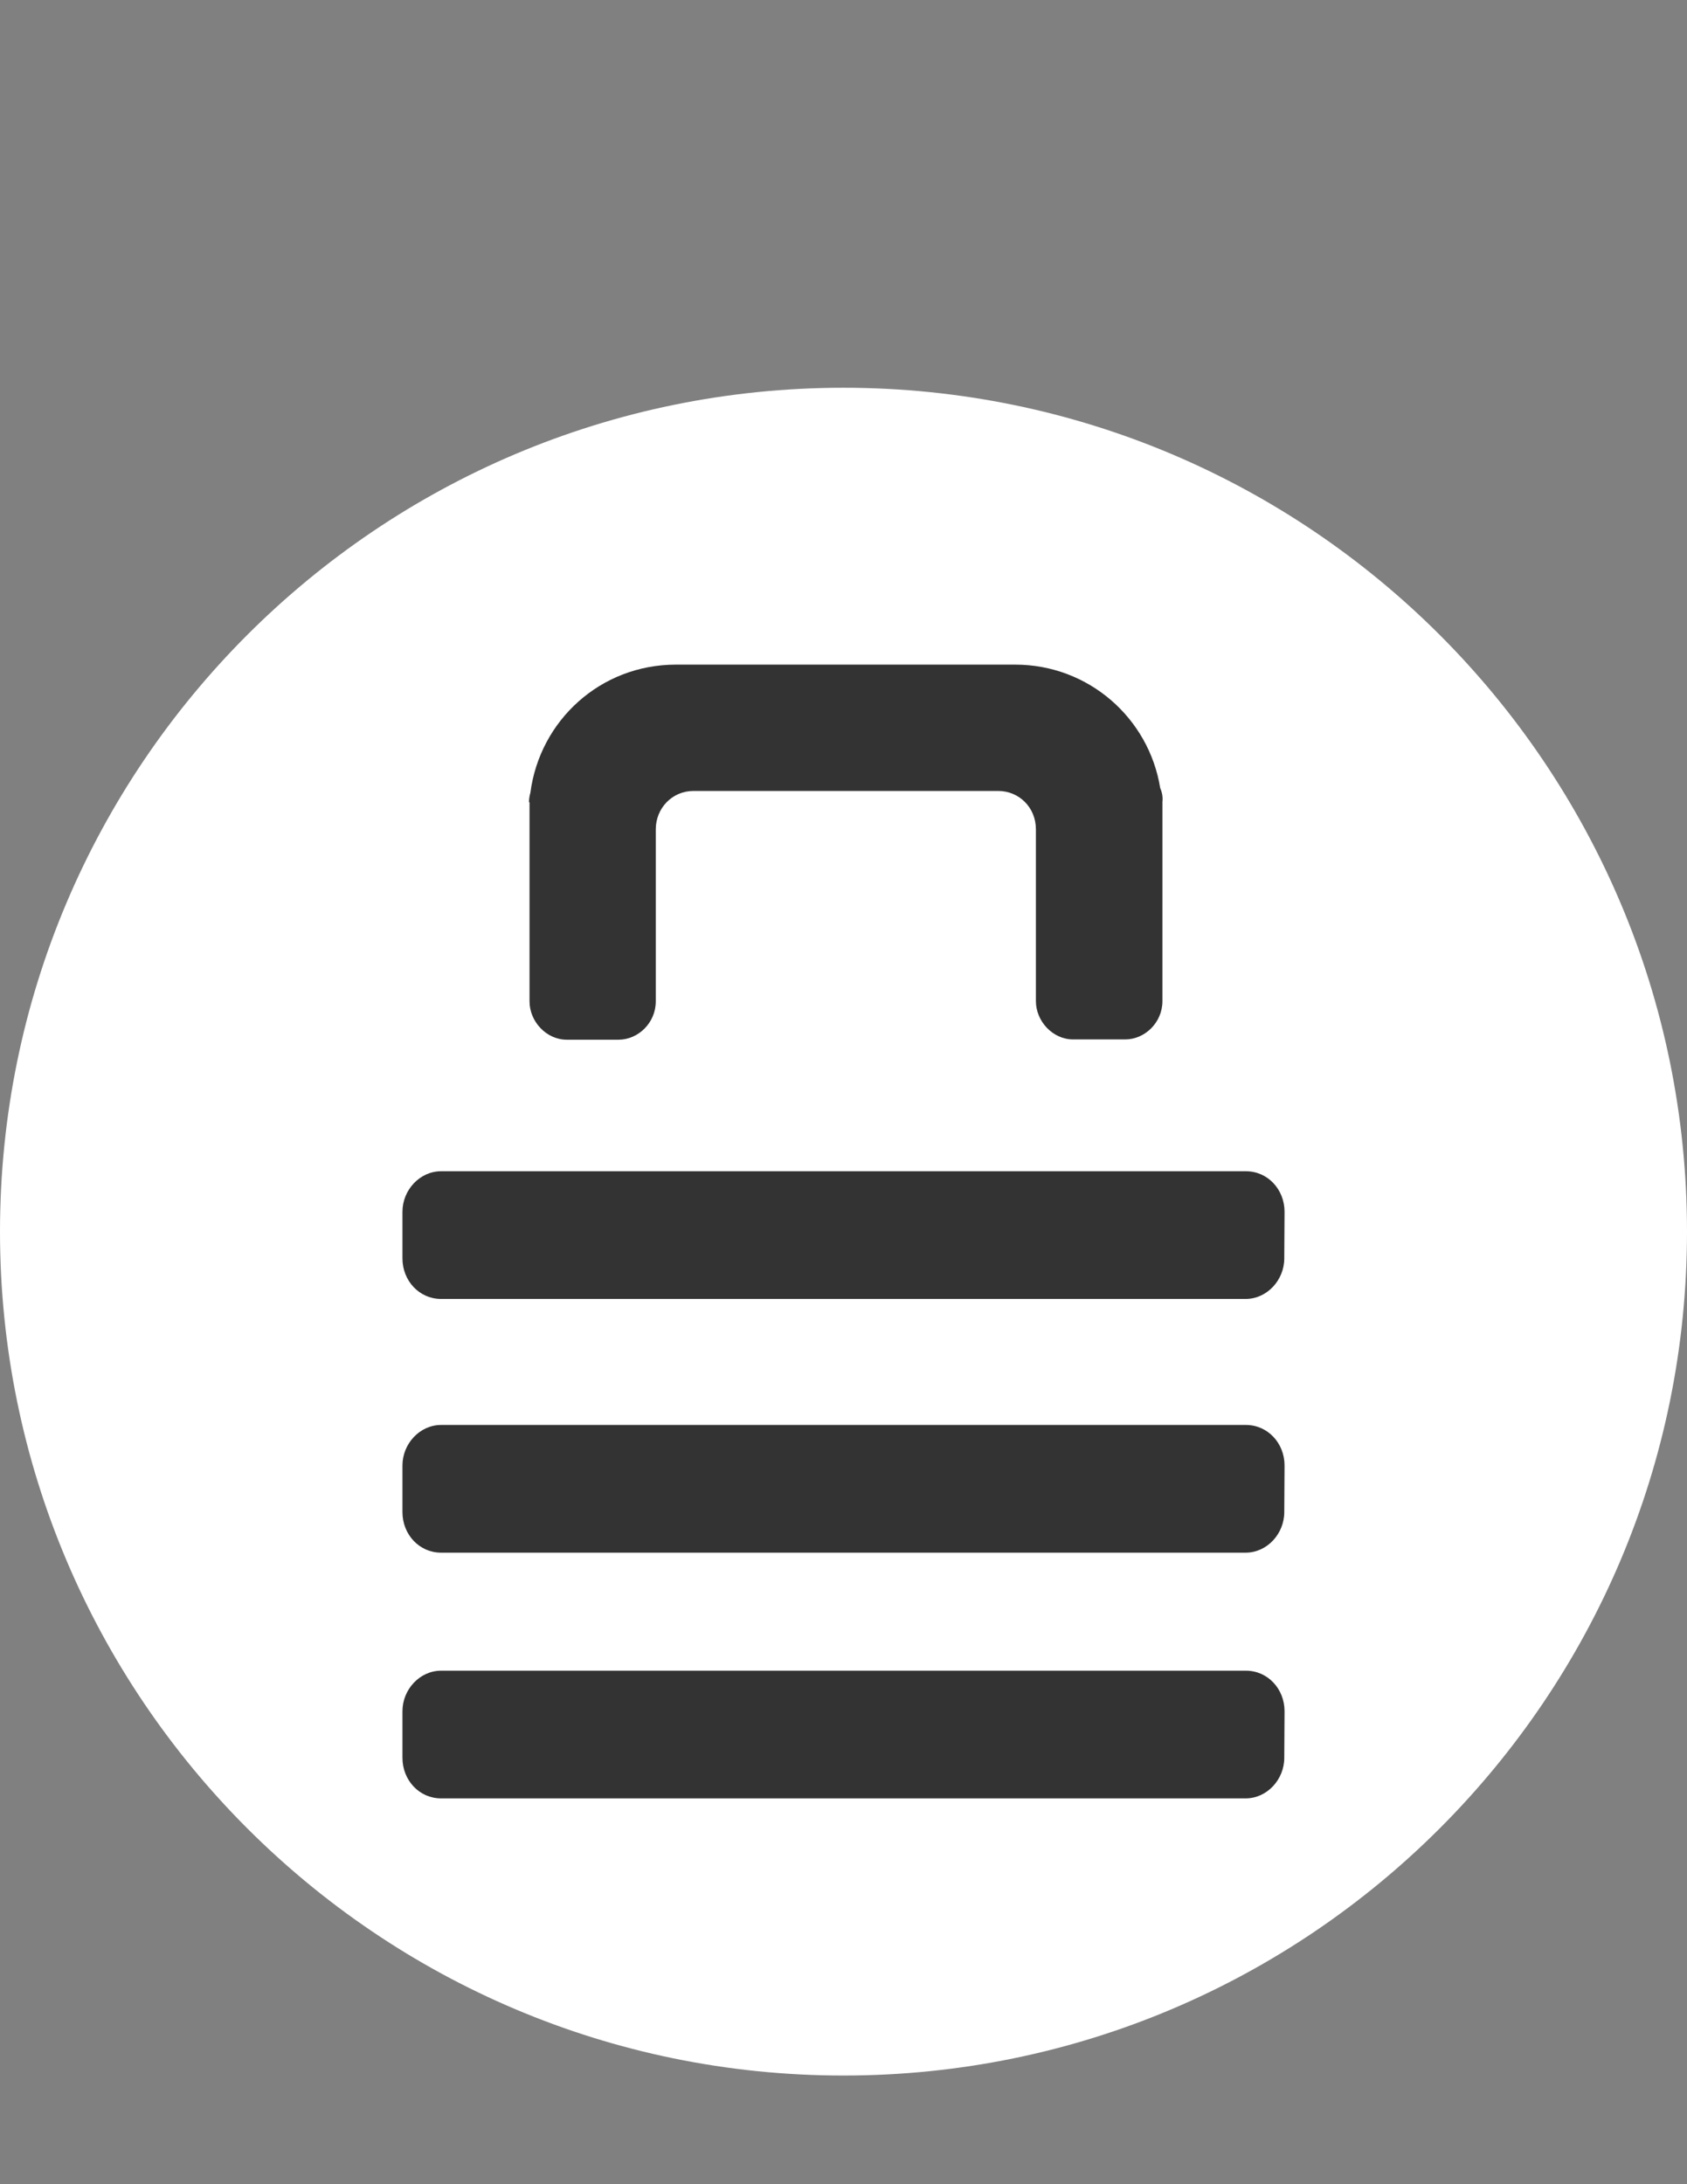 <svg xmlns="http://www.w3.org/2000/svg" xmlns:xlink="http://www.w3.org/1999/xlink" id="Layer_1" x="0" y="0" enable-background="new 0 0 612 792" version="1.1" viewBox="0 0 612 792" xml:space="preserve"><rect x="0" y="0" width="612" height="792" fill="#808080" stroke="none"/><defs xmlns="http://www.w3.org/1999/xhtml"><style type="text/css">[hidden]{display:none}svg:not(:root){overflow:hidden}*,::after,::before{box-sizing:border-box}[data-ng-cloak],[ng-cloak],[ng:cloak],[x-ng-cloak]{display:none!important}</style></defs><path fill="#FFF" d="M306,140.6c-168.9,0-306,137.1-306,306s137.1,306,306,306s306-137.1,306-306S474.9,140.6,306,140.6z"/><g><path fill="#333" d="M191.9,290.9c0-1.2,0.2-2.4,0.5-3.4c3.4-26.2,25.4-46.5,52.8-46.5h123.1c26.5,0,48.5,19.3,52.6,44.8 c0.7,1.5,1,3.4,0.8,4.9V363c0,7.8-6.4,13.9-13.5,13.9h-18.9c-7.4,0-13.5-6.6-13.5-13.9v-39.1v-23.2c0-7.9-6.1-13.9-13.7-13.9H251.6 c-7.8,0-13.7,6.3-13.7,13.9v16.1v46.3c0,7.8-6.4,13.9-13.5,13.9h-18.8c-7.4,0-13.5-6.6-13.5-13.9v-72.2H191.9z"/><path fill="#333" d="M465.9,637.4c0,7.9-6.3,14.7-14,14.7H160c-7.9,0-14-6.6-14-14.7v-16.9c0-7.9,6.3-14.7,14-14.7h292 c7.9,0,14,6.6,14,14.7L465.9,637.4L465.9,637.4z"/><path fill="#333" d="M465.9,548.3c0,7.9-6.3,14.7-14,14.7H160c-7.9,0-14-6.6-14-14.7v-16.9c0-7.9,6.3-14.7,14-14.7h292 c7.9,0,14,6.6,14,14.7L465.9,548.3L465.9,548.3z"/><path fill="#333" d="M465.9,456.3c0,7.9-6.3,14.7-14,14.7H160c-7.9,0-14-6.6-14-14.7v-16.9c0-7.9,6.3-14.7,14-14.7h292 c7.9,0,14,6.6,14,14.7L465.9,456.3L465.9,456.3z"/></g></svg>
